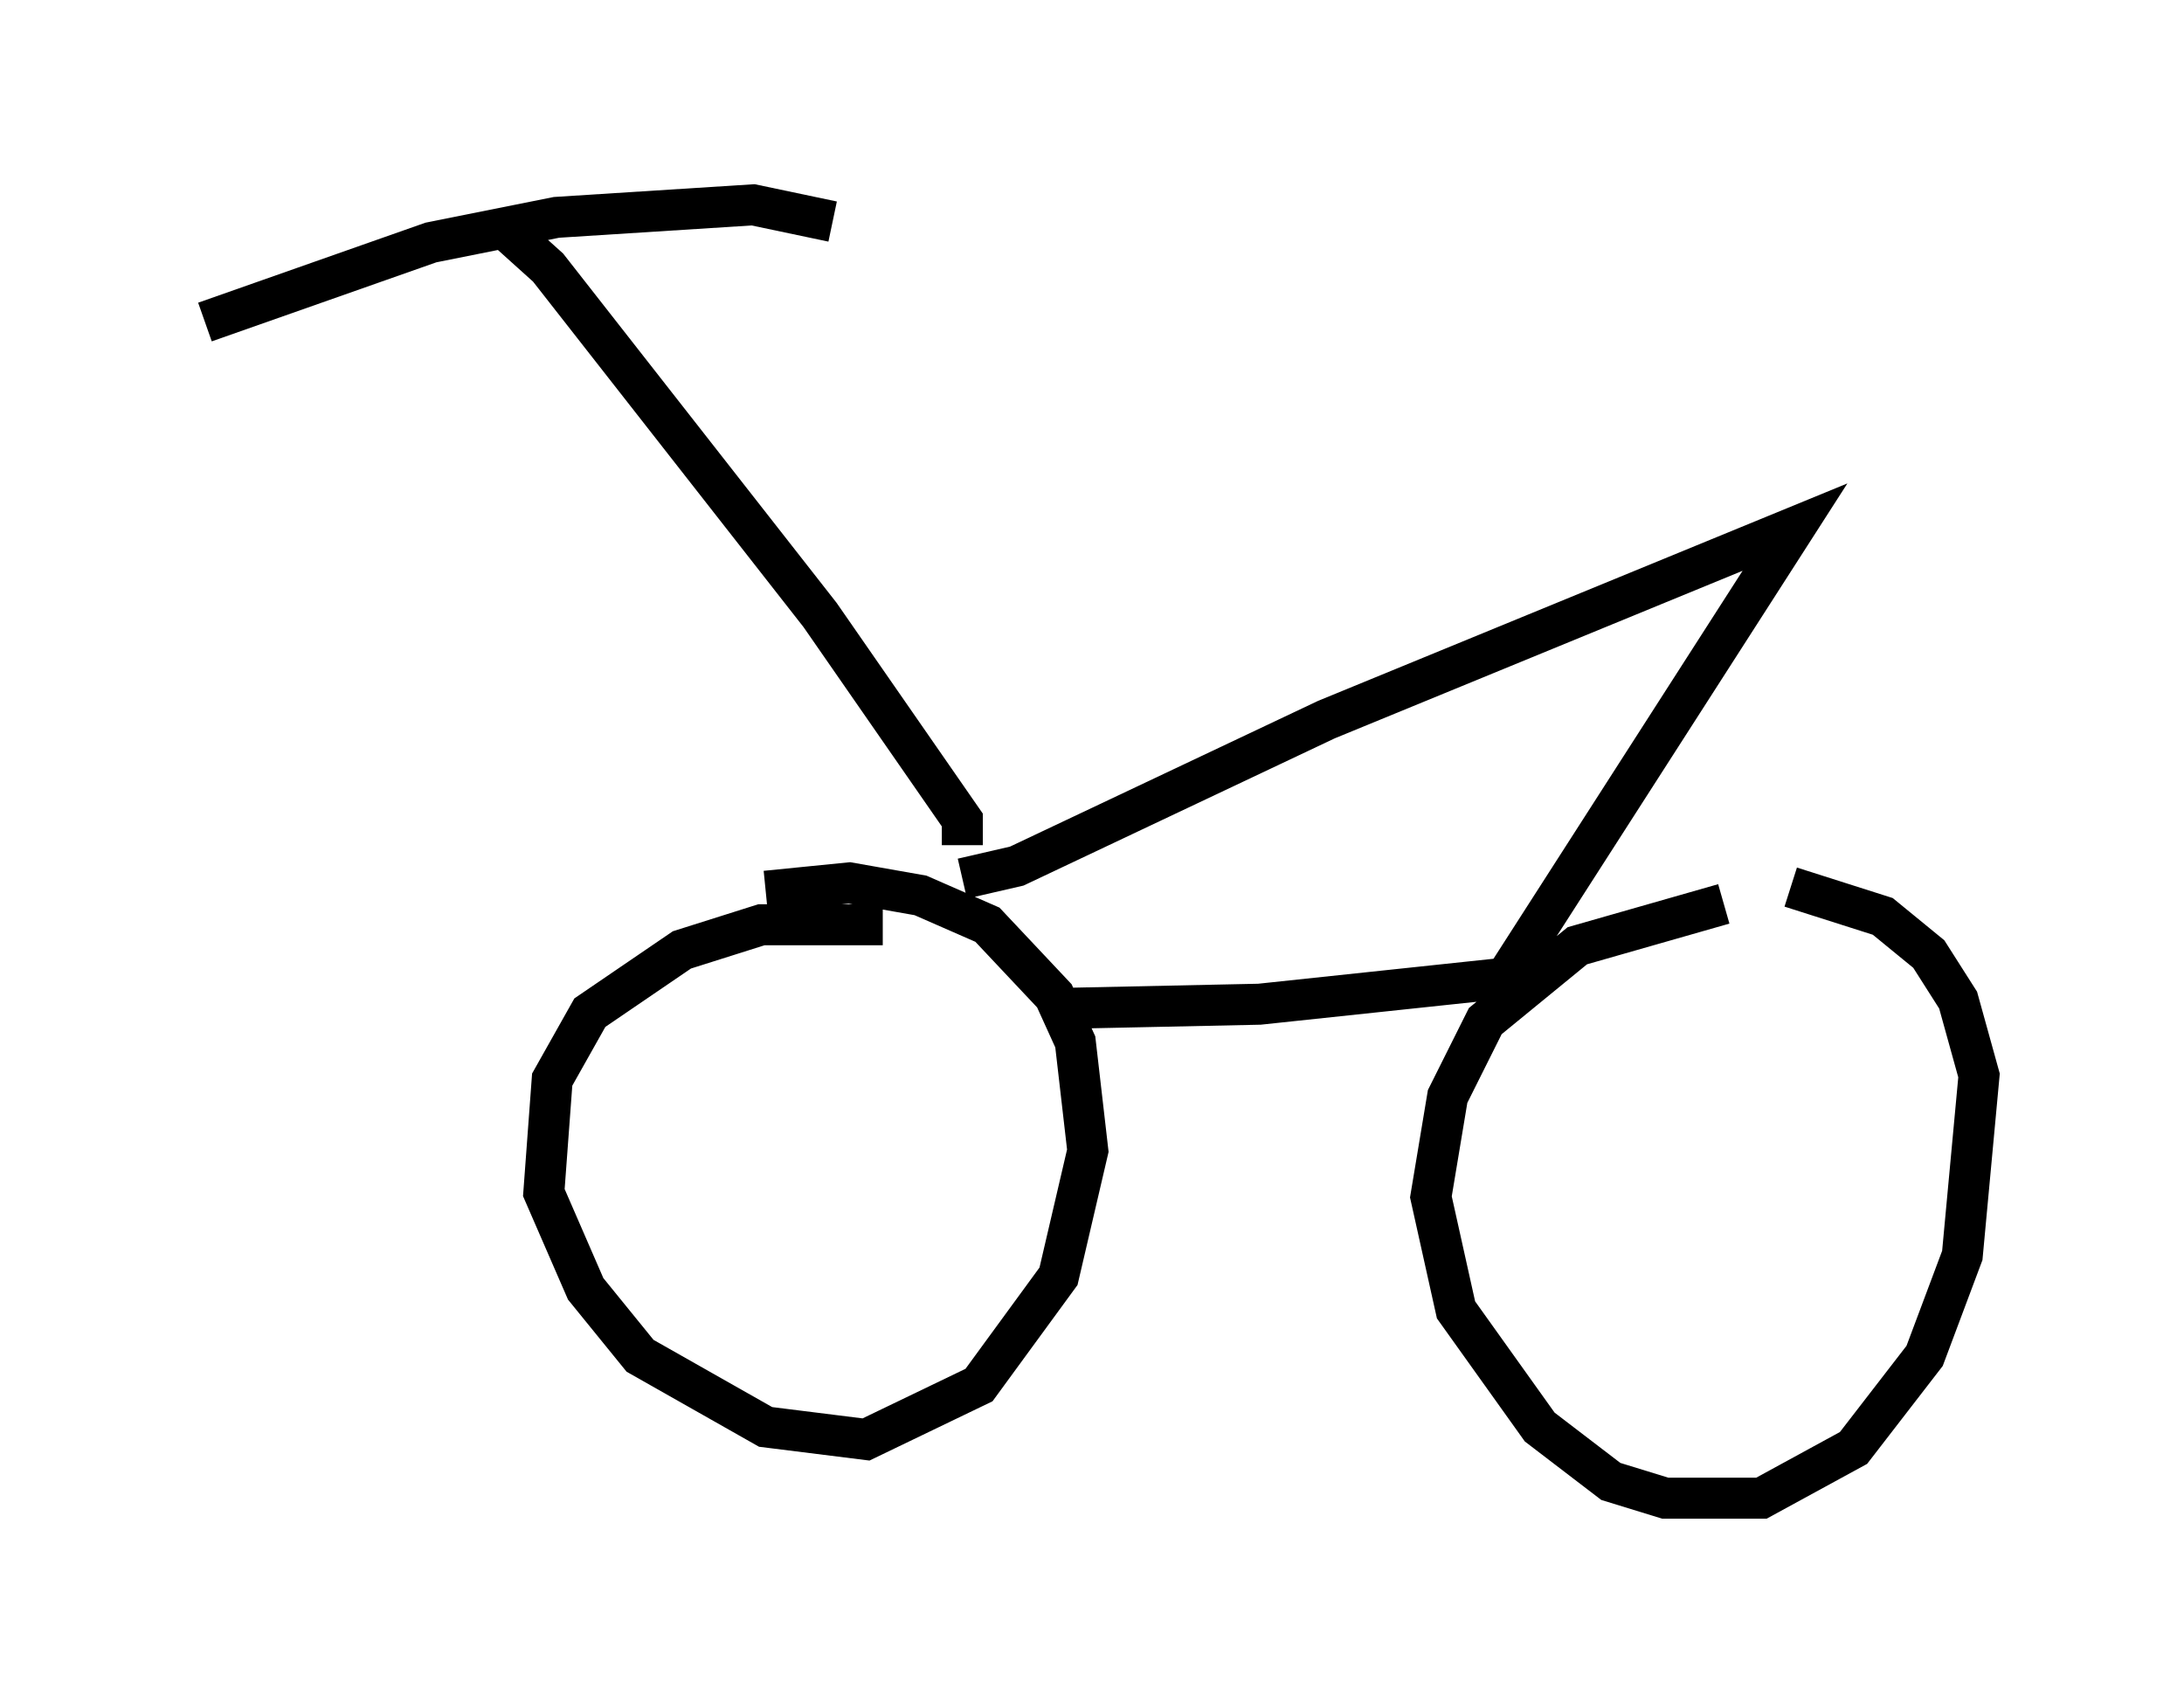 <?xml version="1.0" encoding="utf-8" ?>
<svg baseProfile="full" height="41.544" version="1.1" width="53.284" xmlns="http://www.w3.org/2000/svg" xmlns:ev="http://www.w3.org/2001/xml-events" xmlns:xlink="http://www.w3.org/1999/xlink"><defs /><rect fill="white" height="41.544" width="53.284" x="0" y="0" /><path d="M45.425, 22.048 m-3.369, 0.0 l-3.573, 1.021 -2.246, 1.838 l-0.919, 1.838 -0.408, 2.45 l0.613, 2.756 2.042, 2.858 l1.735, 1.327 1.327, 0.408 l2.348, 0.0 2.246, -1.225 l1.735, -2.246 0.919, -2.45 l0.408, -4.39 -0.51, -1.838 l-0.715, -1.123 -1.123, -0.919 l-2.246, -0.715 m-22.152, 0.919 l-2.96, 0.0 -1.94, 0.613 l-2.246, 1.531 -0.919, 1.633 l-0.204, 2.756 1.021, 2.348 l1.327, 1.633 3.063, 1.735 l2.45, 0.306 2.756, -1.327 l1.94, -2.654 0.715, -3.063 l-0.306, -2.654 -0.51, -1.123 l-1.633, -1.735 -1.633, -0.715 l-1.735, -0.306 -2.042, 0.204 m7.248, 2.858 l4.798, -0.102 6.738, -0.715 m-13.986, -2.348 l1.327, -0.306 7.554, -3.573 l11.433, -4.696 -7.146, 11.127 m-13.169, -3.369 l0.0, -0.613 -3.471, -5.002 l-6.635, -8.473 -1.021, -0.919 m7.963, -0.204 l-1.94, -0.408 -4.798, 0.306 l-3.063, 0.613 -5.513, 1.94 " fill="none" stroke="black" stroke-width="1" /></svg>